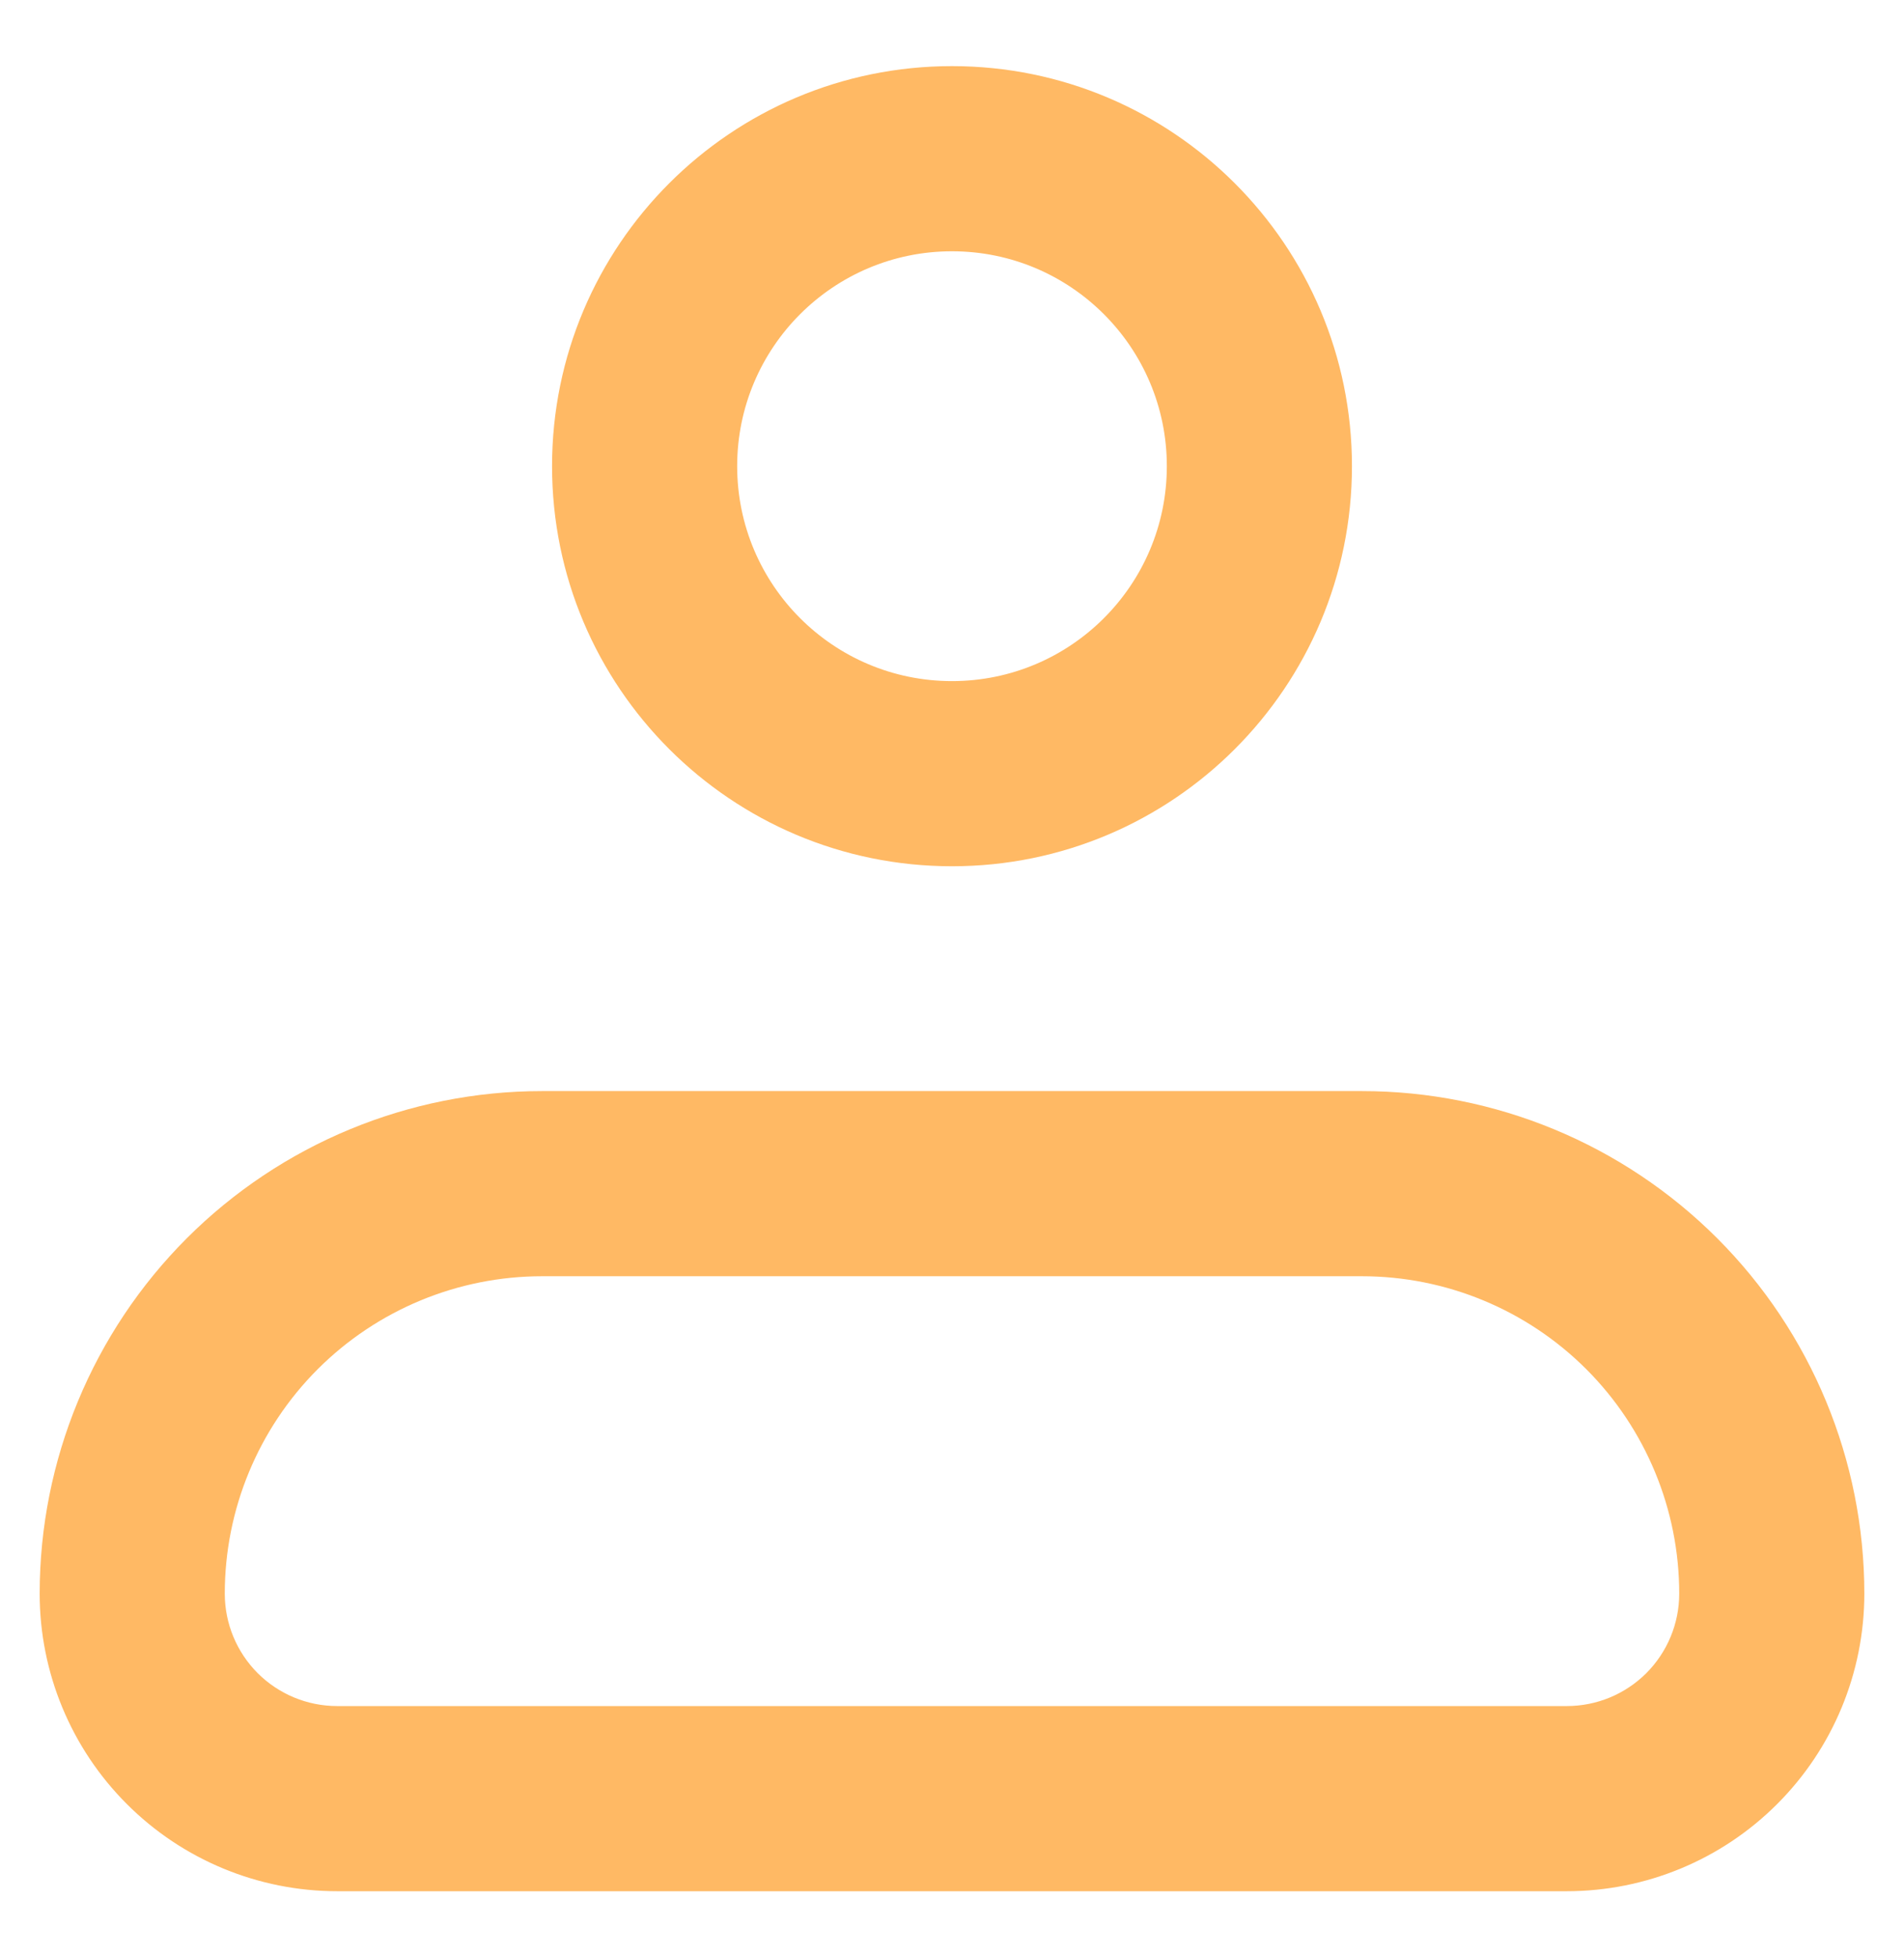 <svg width="36" height="37" viewBox="0 0 36 37" fill="#FFB964" xmlns="http://www.w3.org/2000/svg">
<path d="M2.5 30.125L0.75 30.125L2.5 30.125ZM10.25 22.375L10.25 20.625L10.25 22.375ZM25.75 22.375V20.625V22.375ZM4.25 30.125C4.25 28.534 4.882 27.008 6.007 25.882L3.532 23.407C1.751 25.189 0.75 27.605 0.75 30.125H4.25ZM6.007 25.882C7.133 24.757 8.659 24.125 10.25 24.125L10.25 20.625C7.73 20.625 5.314 21.626 3.532 23.407L6.007 25.882ZM10.25 24.125H25.75V20.625H10.25V24.125ZM25.75 24.125C27.341 24.125 28.867 24.757 29.993 25.882L32.468 23.407C30.686 21.626 28.27 20.625 25.75 20.625L25.75 24.125ZM29.993 25.882C31.118 27.008 31.75 28.534 31.75 30.125H35.25C35.25 27.605 34.249 25.189 32.468 23.407L29.993 25.882ZM31.75 30.125C31.75 30.689 31.526 31.229 31.128 31.628L33.602 34.102C34.657 33.048 35.25 31.617 35.25 30.125H31.75ZM31.128 31.628C30.729 32.026 30.189 32.25 29.625 32.25V35.75C31.117 35.75 32.548 35.157 33.602 34.102L31.128 31.628ZM29.625 32.25H6.375V35.75H29.625V32.25ZM6.375 32.25C5.811 32.25 5.271 32.026 4.872 31.628L2.398 34.102C3.452 35.157 4.883 35.75 6.375 35.75V32.25ZM4.872 31.628C4.474 31.229 4.25 30.689 4.25 30.125L0.75 30.125C0.75 31.617 1.343 33.048 2.398 34.102L4.872 31.628ZM22.062 8.812C22.062 11.056 20.244 12.875 18 12.875V16.375C22.177 16.375 25.562 12.989 25.562 8.812H22.062ZM18 12.875C15.756 12.875 13.938 11.056 13.938 8.812H10.438C10.438 12.989 13.823 16.375 18 16.375V12.875ZM13.938 8.812C13.938 6.569 15.756 4.75 18 4.75V1.25C13.823 1.25 10.438 4.636 10.438 8.812H13.938ZM18 4.75C20.244 4.75 22.062 6.569 22.062 8.812H25.562C25.562 4.636 22.177 1.25 18 1.25V4.75Z" />
</svg>
